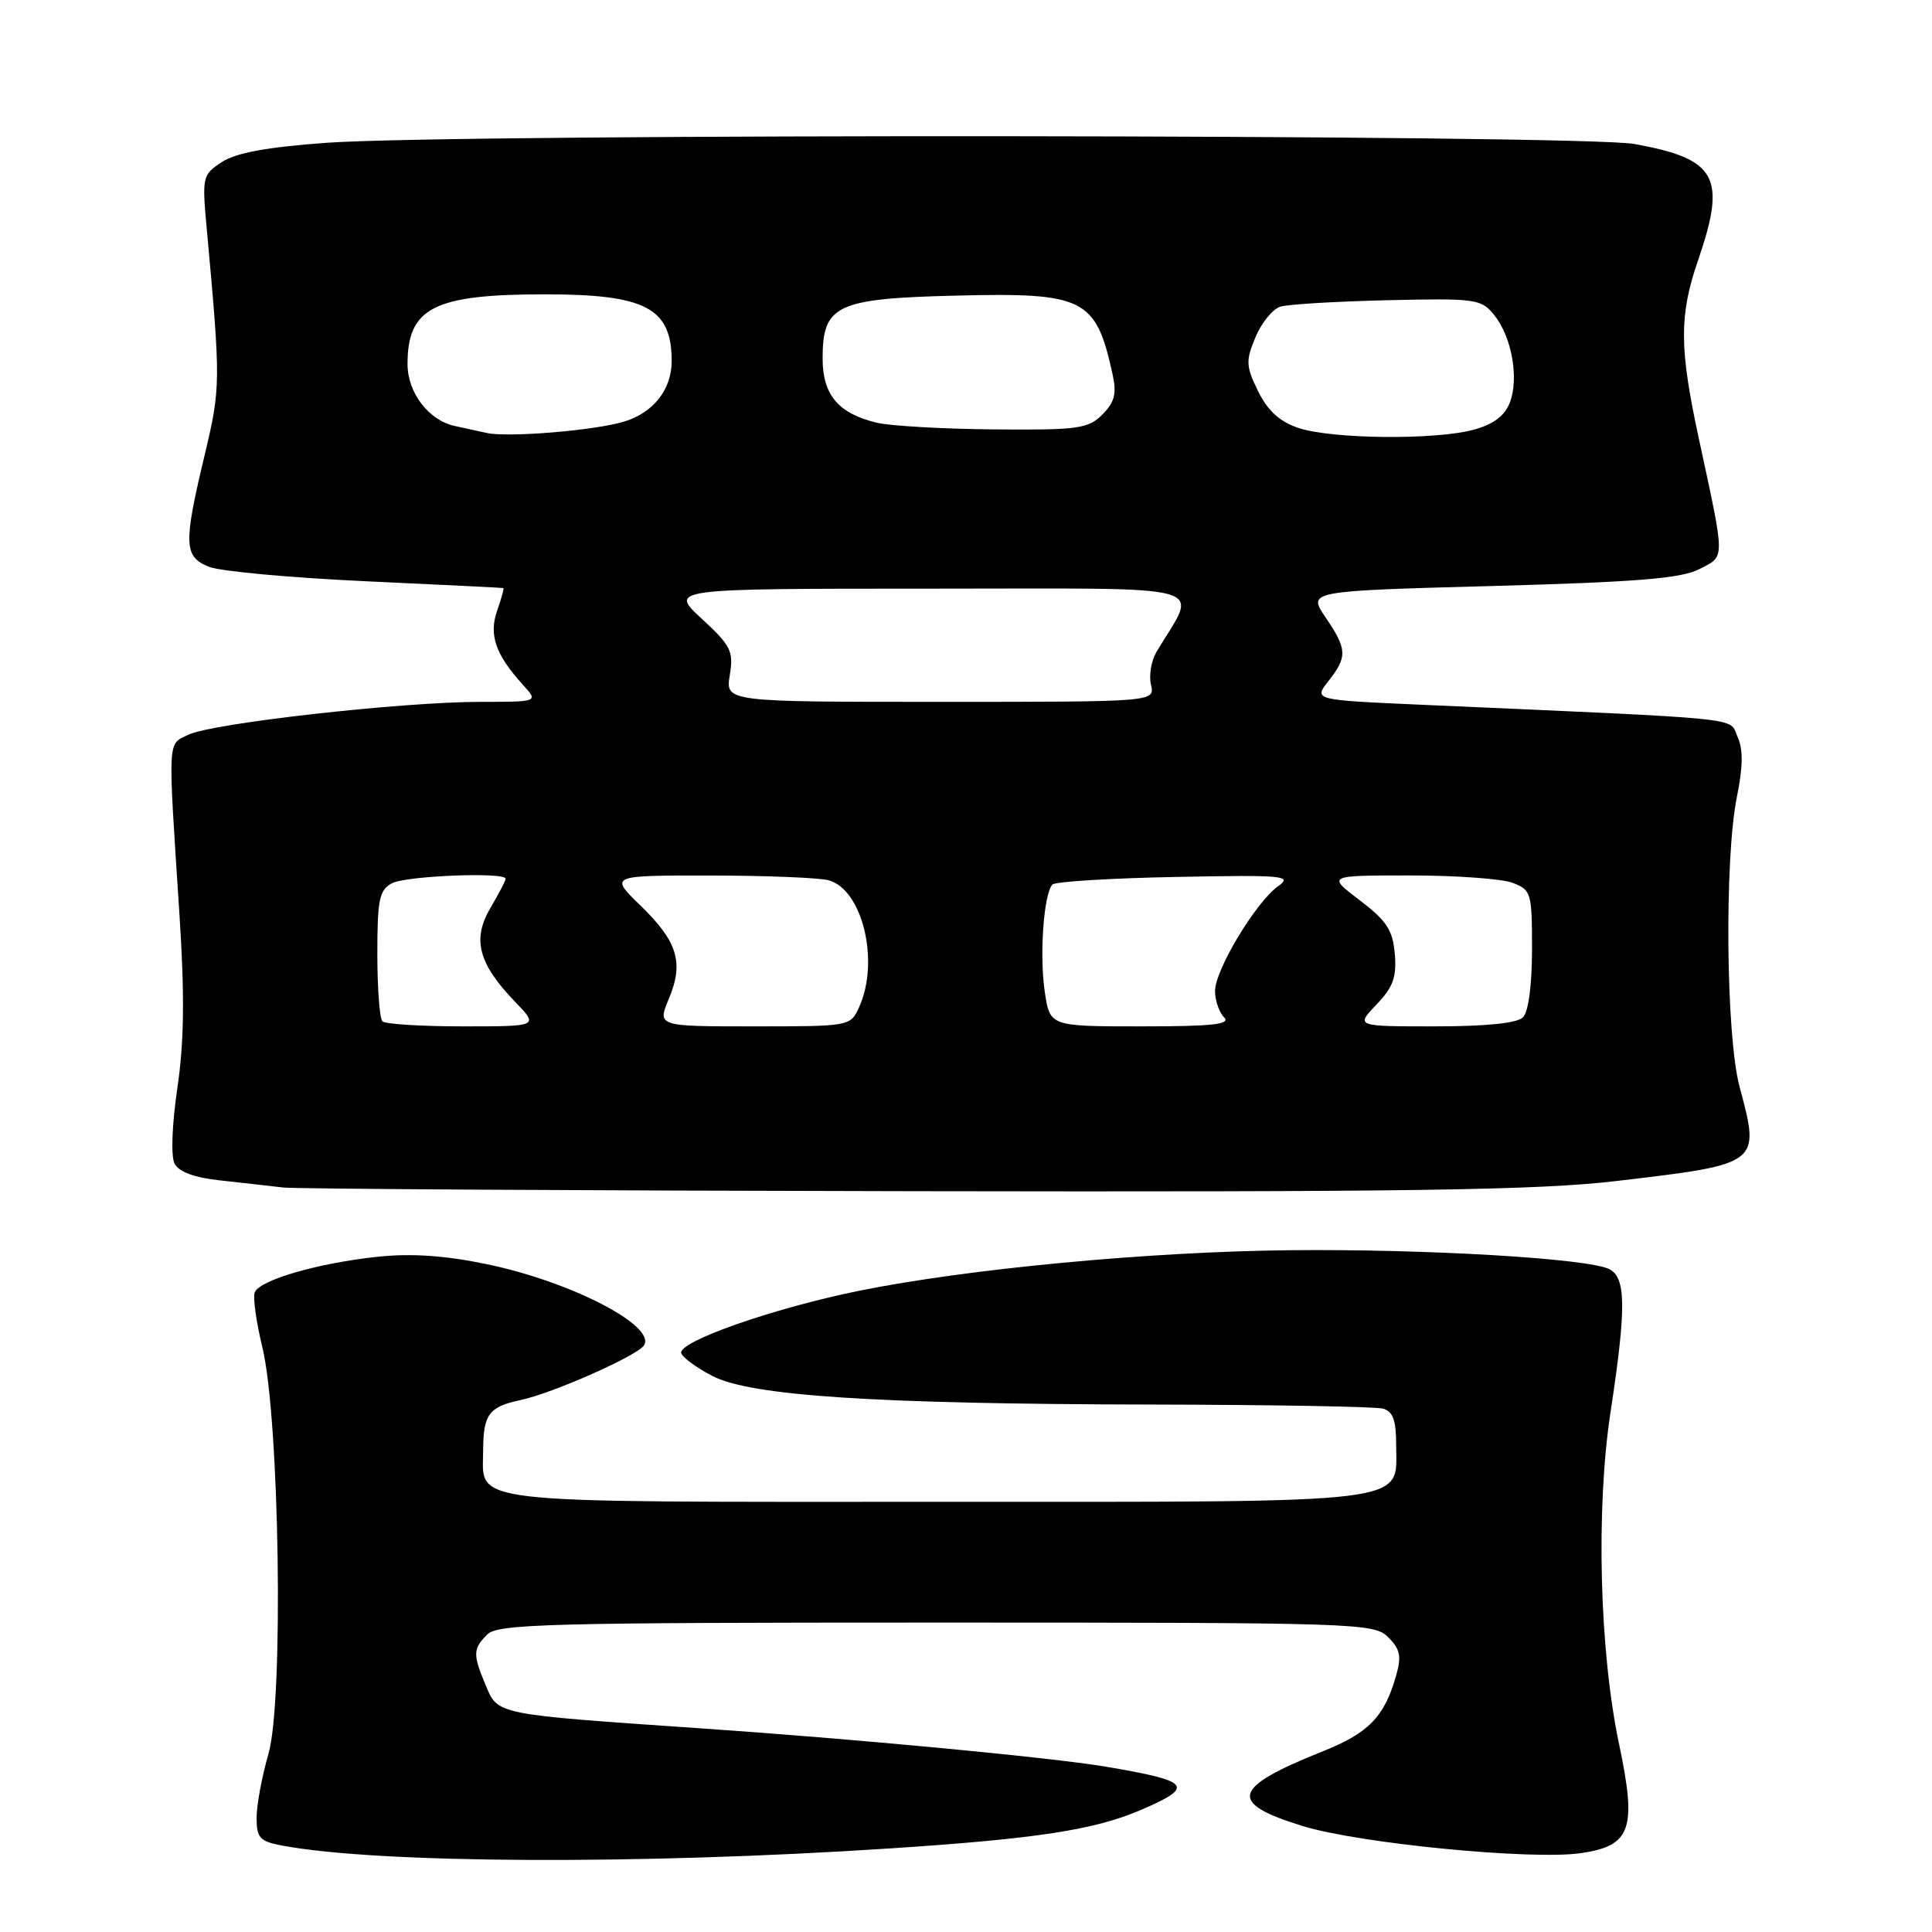 <?xml version="1.0" encoding="UTF-8" standalone="no"?>
<!DOCTYPE svg PUBLIC "-//W3C//DTD SVG 1.1//EN" "http://www.w3.org/Graphics/SVG/1.1/DTD/svg11.dtd" >
<svg xmlns="http://www.w3.org/2000/svg" xmlns:xlink="http://www.w3.org/1999/xlink" version="1.1" viewBox="0 0 256 256">
 <g >
 <path fill="currentColor"
d=" M 118.00 244.92 C 137.36 243.65 145.03 242.47 151.17 239.83 C 158.41 236.72 157.83 236.00 146.50 234.09 C 139.25 232.87 113.04 230.39 92.50 228.99 C 65.71 227.15 65.99 227.21 64.39 223.39 C 62.63 219.18 62.65 218.50 64.57 216.57 C 65.96 215.18 72.74 215.00 124.07 215.00 C 180.13 215.00 182.06 215.06 183.95 216.95 C 185.54 218.54 185.73 219.47 184.98 222.07 C 183.43 227.49 181.35 229.63 175.32 232.04 C 163.19 236.89 162.64 238.88 172.58 241.95 C 180.13 244.28 203.09 246.51 209.56 245.54 C 216.13 244.56 216.90 242.33 214.55 231.18 C 211.93 218.82 211.45 199.92 213.41 187.07 C 215.50 173.34 215.47 169.31 213.25 168.17 C 210.50 166.76 189.10 165.48 171.00 165.66 C 152.35 165.84 128.22 168.12 113.76 171.05 C 102.39 173.37 89.77 177.80 90.27 179.31 C 90.46 179.89 92.32 181.25 94.39 182.32 C 99.50 184.97 115.90 186.04 152.50 186.11 C 168.45 186.14 182.29 186.38 183.25 186.65 C 184.58 187.02 185.00 188.19 185.00 191.51 C 185.00 199.38 188.14 199.00 123.85 199.00 C 60.71 199.00 63.99 199.37 64.02 192.18 C 64.04 187.40 64.77 186.41 69.00 185.51 C 73.29 184.59 84.50 179.62 85.34 178.26 C 86.95 175.66 75.61 169.81 64.50 167.51 C 58.98 166.36 54.52 166.06 50.11 166.52 C 42.17 167.35 34.35 169.62 33.75 171.26 C 33.50 171.94 33.96 175.20 34.76 178.50 C 37.04 187.86 37.61 225.40 35.57 232.40 C 34.71 235.38 34.00 239.18 34.00 240.86 C 34.00 243.54 34.42 243.99 37.40 244.55 C 50.14 246.94 84.86 247.10 118.00 244.92 Z  M 214.19 156.49 C 233.33 154.23 233.26 154.29 230.50 144.00 C 228.70 137.29 228.48 113.91 230.14 105.63 C 230.97 101.55 230.99 99.27 230.22 97.59 C 229.05 95.01 232.15 95.32 188.28 93.38 C 174.05 92.75 174.05 92.75 176.03 90.24 C 178.56 87.02 178.51 86.03 175.64 81.80 C 173.27 78.31 173.27 78.31 197.71 77.65 C 217.01 77.12 222.78 76.65 225.19 75.40 C 228.63 73.62 228.64 74.52 225.08 58.00 C 222.51 46.06 222.49 41.79 225.00 34.50 C 228.80 23.44 227.50 21.06 216.57 19.08 C 209.52 17.80 60.73 17.67 43.28 18.92 C 35.39 19.49 31.27 20.25 29.40 21.47 C 26.82 23.16 26.76 23.41 27.40 30.36 C 29.26 50.72 29.25 51.34 27.11 60.33 C 24.28 72.16 24.35 73.80 27.75 75.12 C 29.26 75.71 38.60 76.56 48.50 77.02 C 58.40 77.48 66.59 77.88 66.70 77.92 C 66.81 77.97 66.44 79.32 65.87 80.93 C 64.75 84.14 65.67 86.76 69.30 90.75 C 71.35 93.00 71.35 93.00 63.63 93.00 C 53.31 93.00 28.13 95.83 25.00 97.34 C 22.16 98.71 22.23 97.34 23.78 121.18 C 24.48 131.96 24.40 138.06 23.50 144.18 C 22.79 149.03 22.63 153.20 23.13 154.18 C 23.70 155.29 25.76 156.05 29.25 156.42 C 32.14 156.74 35.85 157.15 37.50 157.35 C 39.15 157.54 76.72 157.76 121.00 157.84 C 186.78 157.96 203.82 157.71 214.19 156.49 Z  M 50.67 135.33 C 50.30 134.97 50.00 130.93 50.00 126.37 C 50.00 119.19 50.26 117.93 51.93 117.04 C 53.79 116.04 67.00 115.52 67.00 116.44 C 67.00 116.69 66.09 118.43 64.98 120.32 C 62.53 124.46 63.39 127.70 68.26 132.75 C 71.39 136.00 71.39 136.00 61.36 136.00 C 55.85 136.00 51.03 135.70 50.67 135.33 Z  M 88.62 132.36 C 90.64 127.54 89.79 124.76 84.85 119.97 C 80.76 116.00 80.76 116.00 94.13 116.01 C 101.48 116.02 108.53 116.30 109.79 116.64 C 114.29 117.85 116.59 127.41 113.84 133.45 C 112.68 135.99 112.62 136.00 99.89 136.00 C 87.10 136.00 87.10 136.00 88.62 132.36 Z  M 138.44 131.44 C 137.71 126.58 138.30 118.37 139.46 117.20 C 139.85 116.82 147.21 116.36 155.83 116.20 C 170.19 115.92 171.32 116.03 169.34 117.44 C 166.39 119.56 161.00 128.51 161.00 131.32 C 161.00 132.57 161.54 134.14 162.20 134.80 C 163.13 135.73 160.70 136.00 151.26 136.00 C 139.12 136.00 139.12 136.00 138.44 131.44 Z  M 182.38 133.12 C 184.59 130.82 185.07 129.49 184.82 126.42 C 184.55 123.24 183.76 122.02 180.17 119.29 C 175.84 116.00 175.84 116.00 186.86 116.00 C 192.91 116.00 199.02 116.44 200.43 116.98 C 202.89 117.91 203.00 118.30 203.00 125.78 C 203.00 130.53 202.53 134.07 201.80 134.80 C 201.02 135.58 196.94 136.00 190.11 136.00 C 179.63 136.00 179.63 136.00 182.38 133.12 Z  M 96.70 89.47 C 97.22 86.28 96.86 85.56 92.97 81.97 C 88.67 78.00 88.67 78.00 123.36 78.00 C 161.83 78.00 158.74 77.13 153.24 86.38 C 152.55 87.55 152.22 89.51 152.51 90.75 C 153.04 93.00 153.04 93.00 124.58 93.00 C 96.13 93.00 96.13 93.00 96.70 89.47 Z  M 64.50 57.37 C 63.40 57.12 61.50 56.71 60.28 56.45 C 56.81 55.71 54.00 52.03 54.00 48.25 C 54.00 40.77 57.48 39.00 72.20 39.00 C 85.59 39.00 89.00 40.80 89.00 47.86 C 89.00 51.59 86.60 54.66 82.75 55.85 C 78.87 57.04 67.32 58.00 64.50 57.37 Z  M 172.00 56.69 C 169.55 55.86 167.96 54.40 166.70 51.83 C 165.08 48.51 165.05 47.81 166.36 44.67 C 167.16 42.76 168.65 40.94 169.66 40.63 C 170.67 40.32 177.05 39.94 183.84 39.78 C 195.54 39.51 196.26 39.61 197.97 41.72 C 200.31 44.60 201.30 50.08 200.07 53.32 C 199.40 55.09 197.92 56.21 195.30 56.93 C 190.26 58.33 176.39 58.19 172.00 56.69 Z  M 116.21 56.02 C 111.09 54.80 109.00 52.33 109.00 47.50 C 109.00 40.41 110.81 39.56 126.66 39.17 C 143.74 38.75 145.22 39.50 147.44 49.68 C 147.98 52.18 147.68 53.32 146.07 54.93 C 144.19 56.81 142.87 56.99 131.75 56.90 C 125.01 56.84 118.02 56.44 116.21 56.02 Z "/>
</g>
</svg>